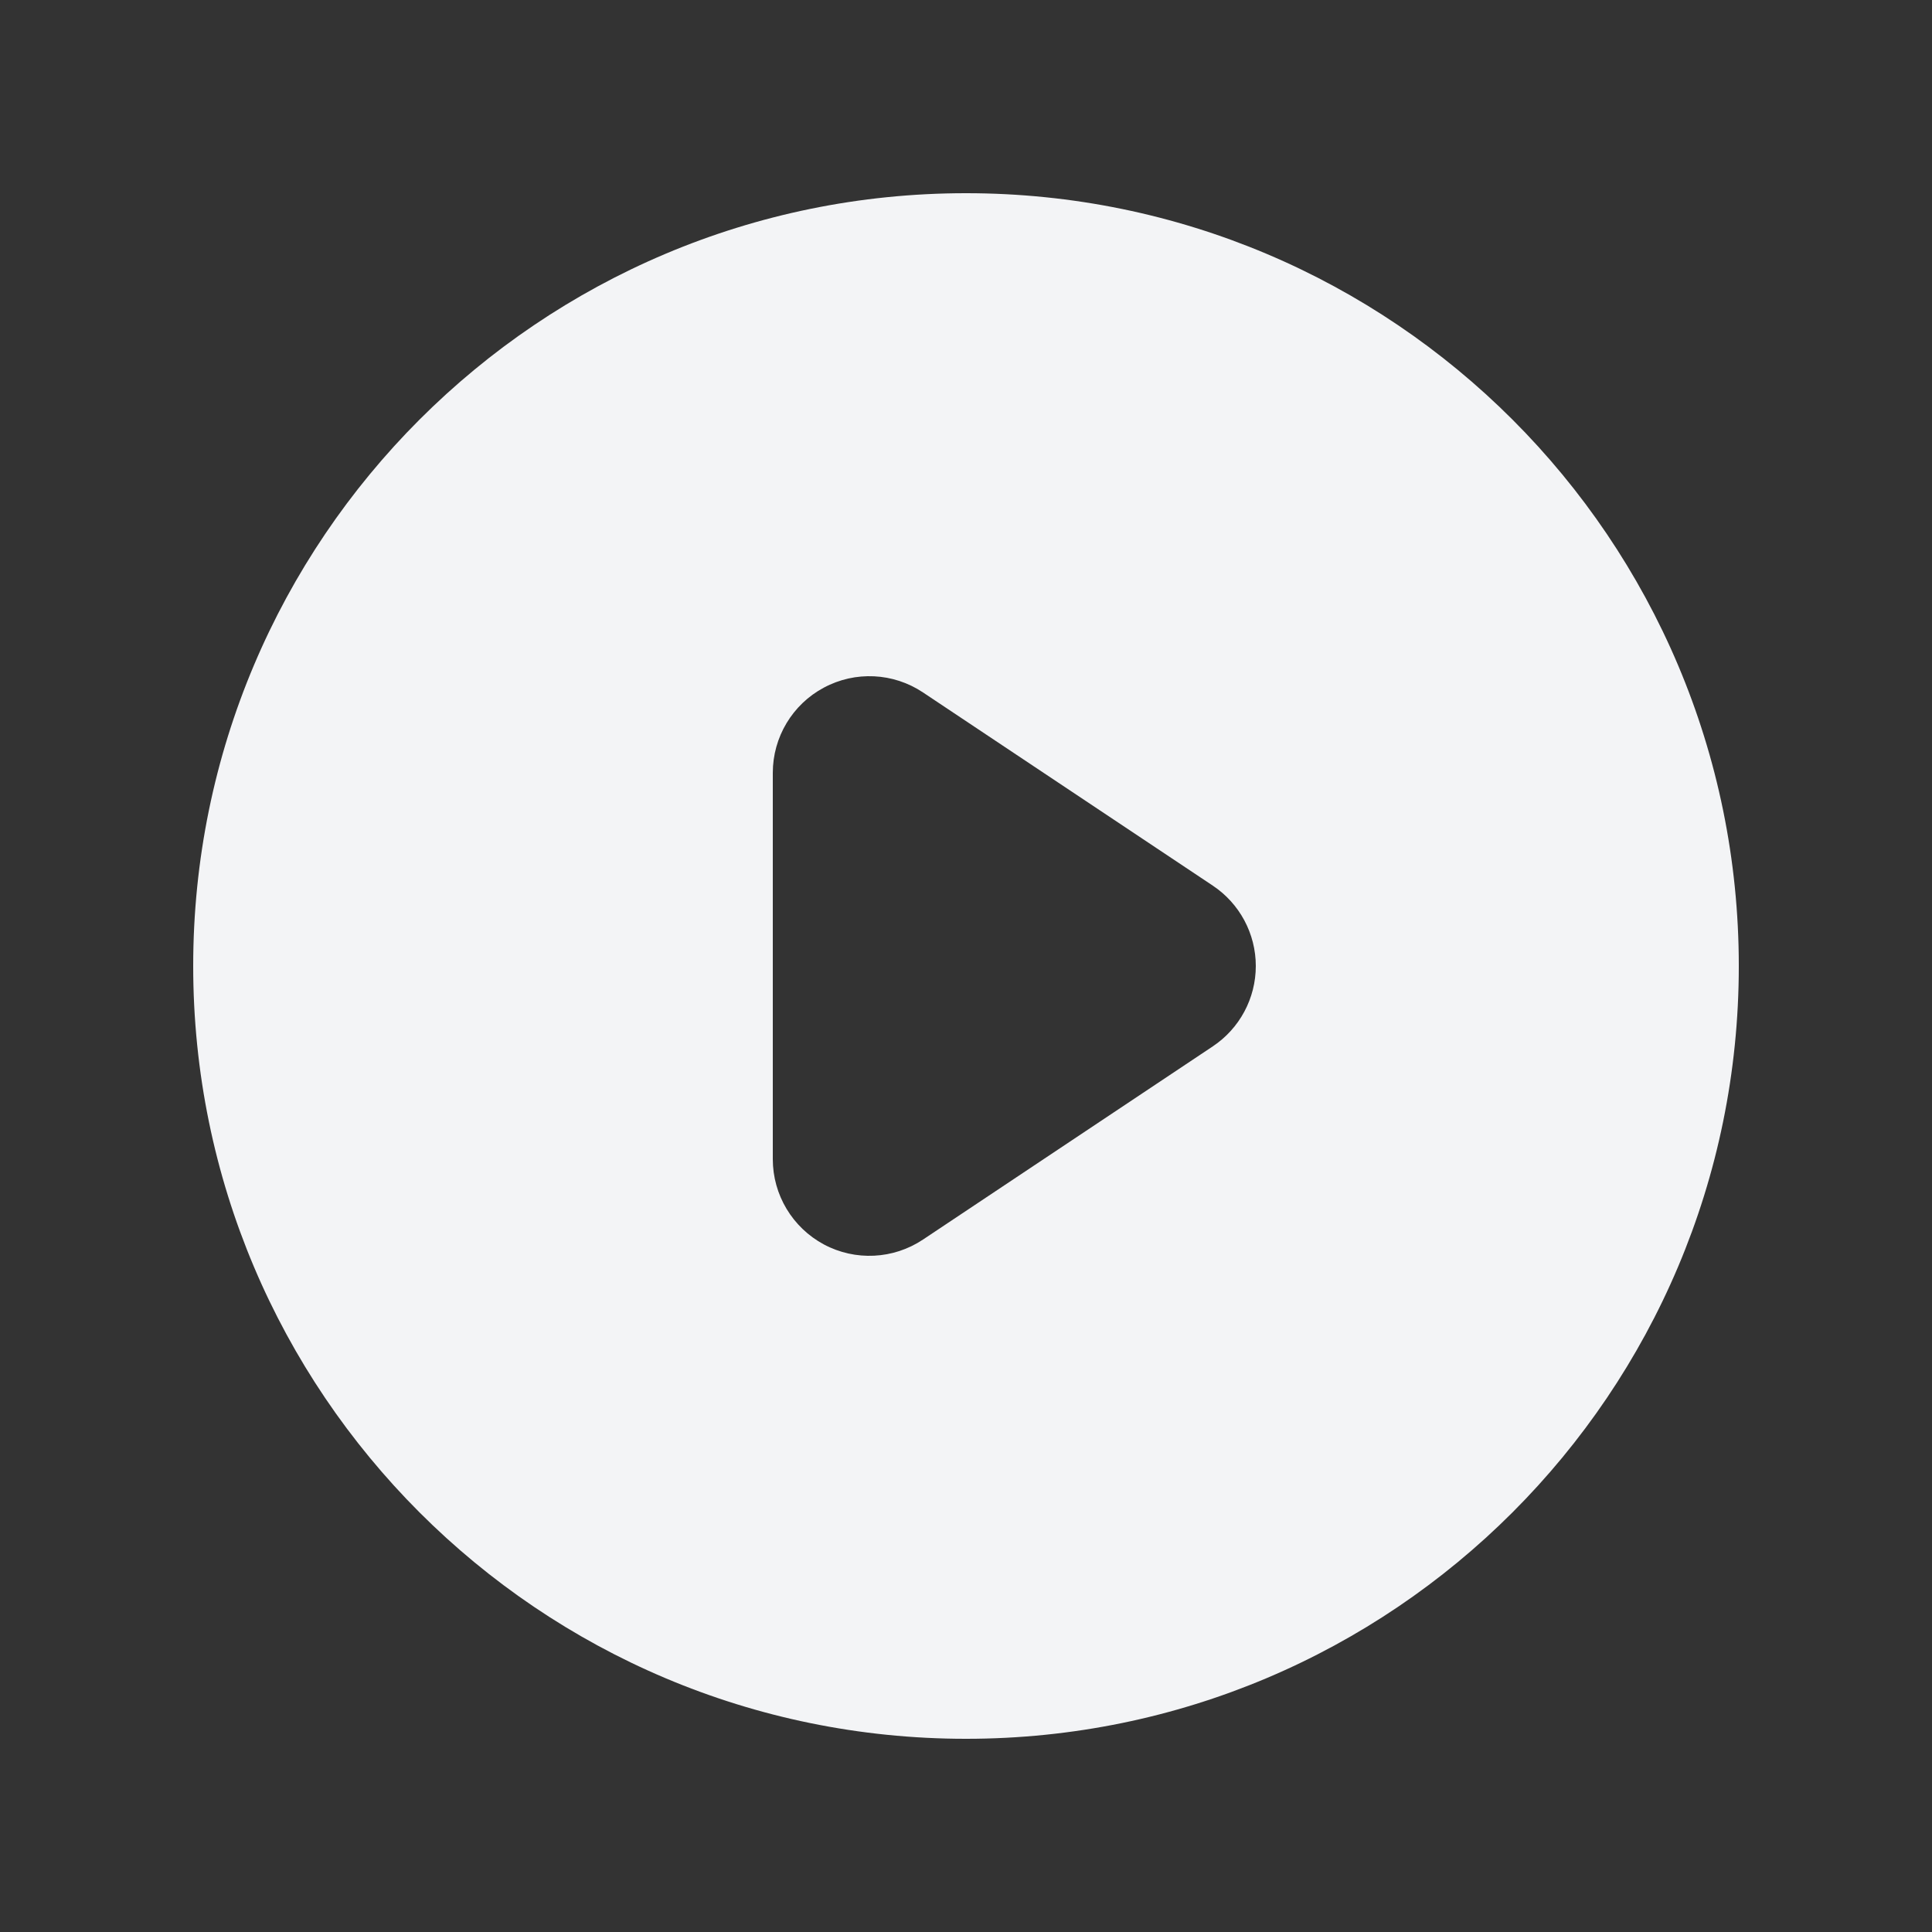 <svg width="30" height="30" viewBox="0 0 30 30" fill="none" xmlns="http://www.w3.org/2000/svg">
<rect x="0" y="0" width="30" height="30" fill="#333333" stroke="none"/>
<path fill-rule="evenodd" clip-rule="evenodd" d="M15 27C21.627 27 27 21.627 27 15C27 8.373 21.627 3 15 3C8.373 3 3 8.373 3 15C3 21.627 8.373 27 15 27ZM14.332 10.752C13.872 10.445 13.28 10.416 12.792 10.678C12.305 10.938 12 11.447 12 12V18C12 18.553 12.305 19.061 12.792 19.323C13.28 19.584 13.872 19.555 14.332 19.248L18.832 16.248C19.249 15.97 19.5 15.502 19.5 15C19.5 14.498 19.249 14.03 18.832 13.752L14.332 10.752Z" fill="#F3F4F6"/>
</svg>
